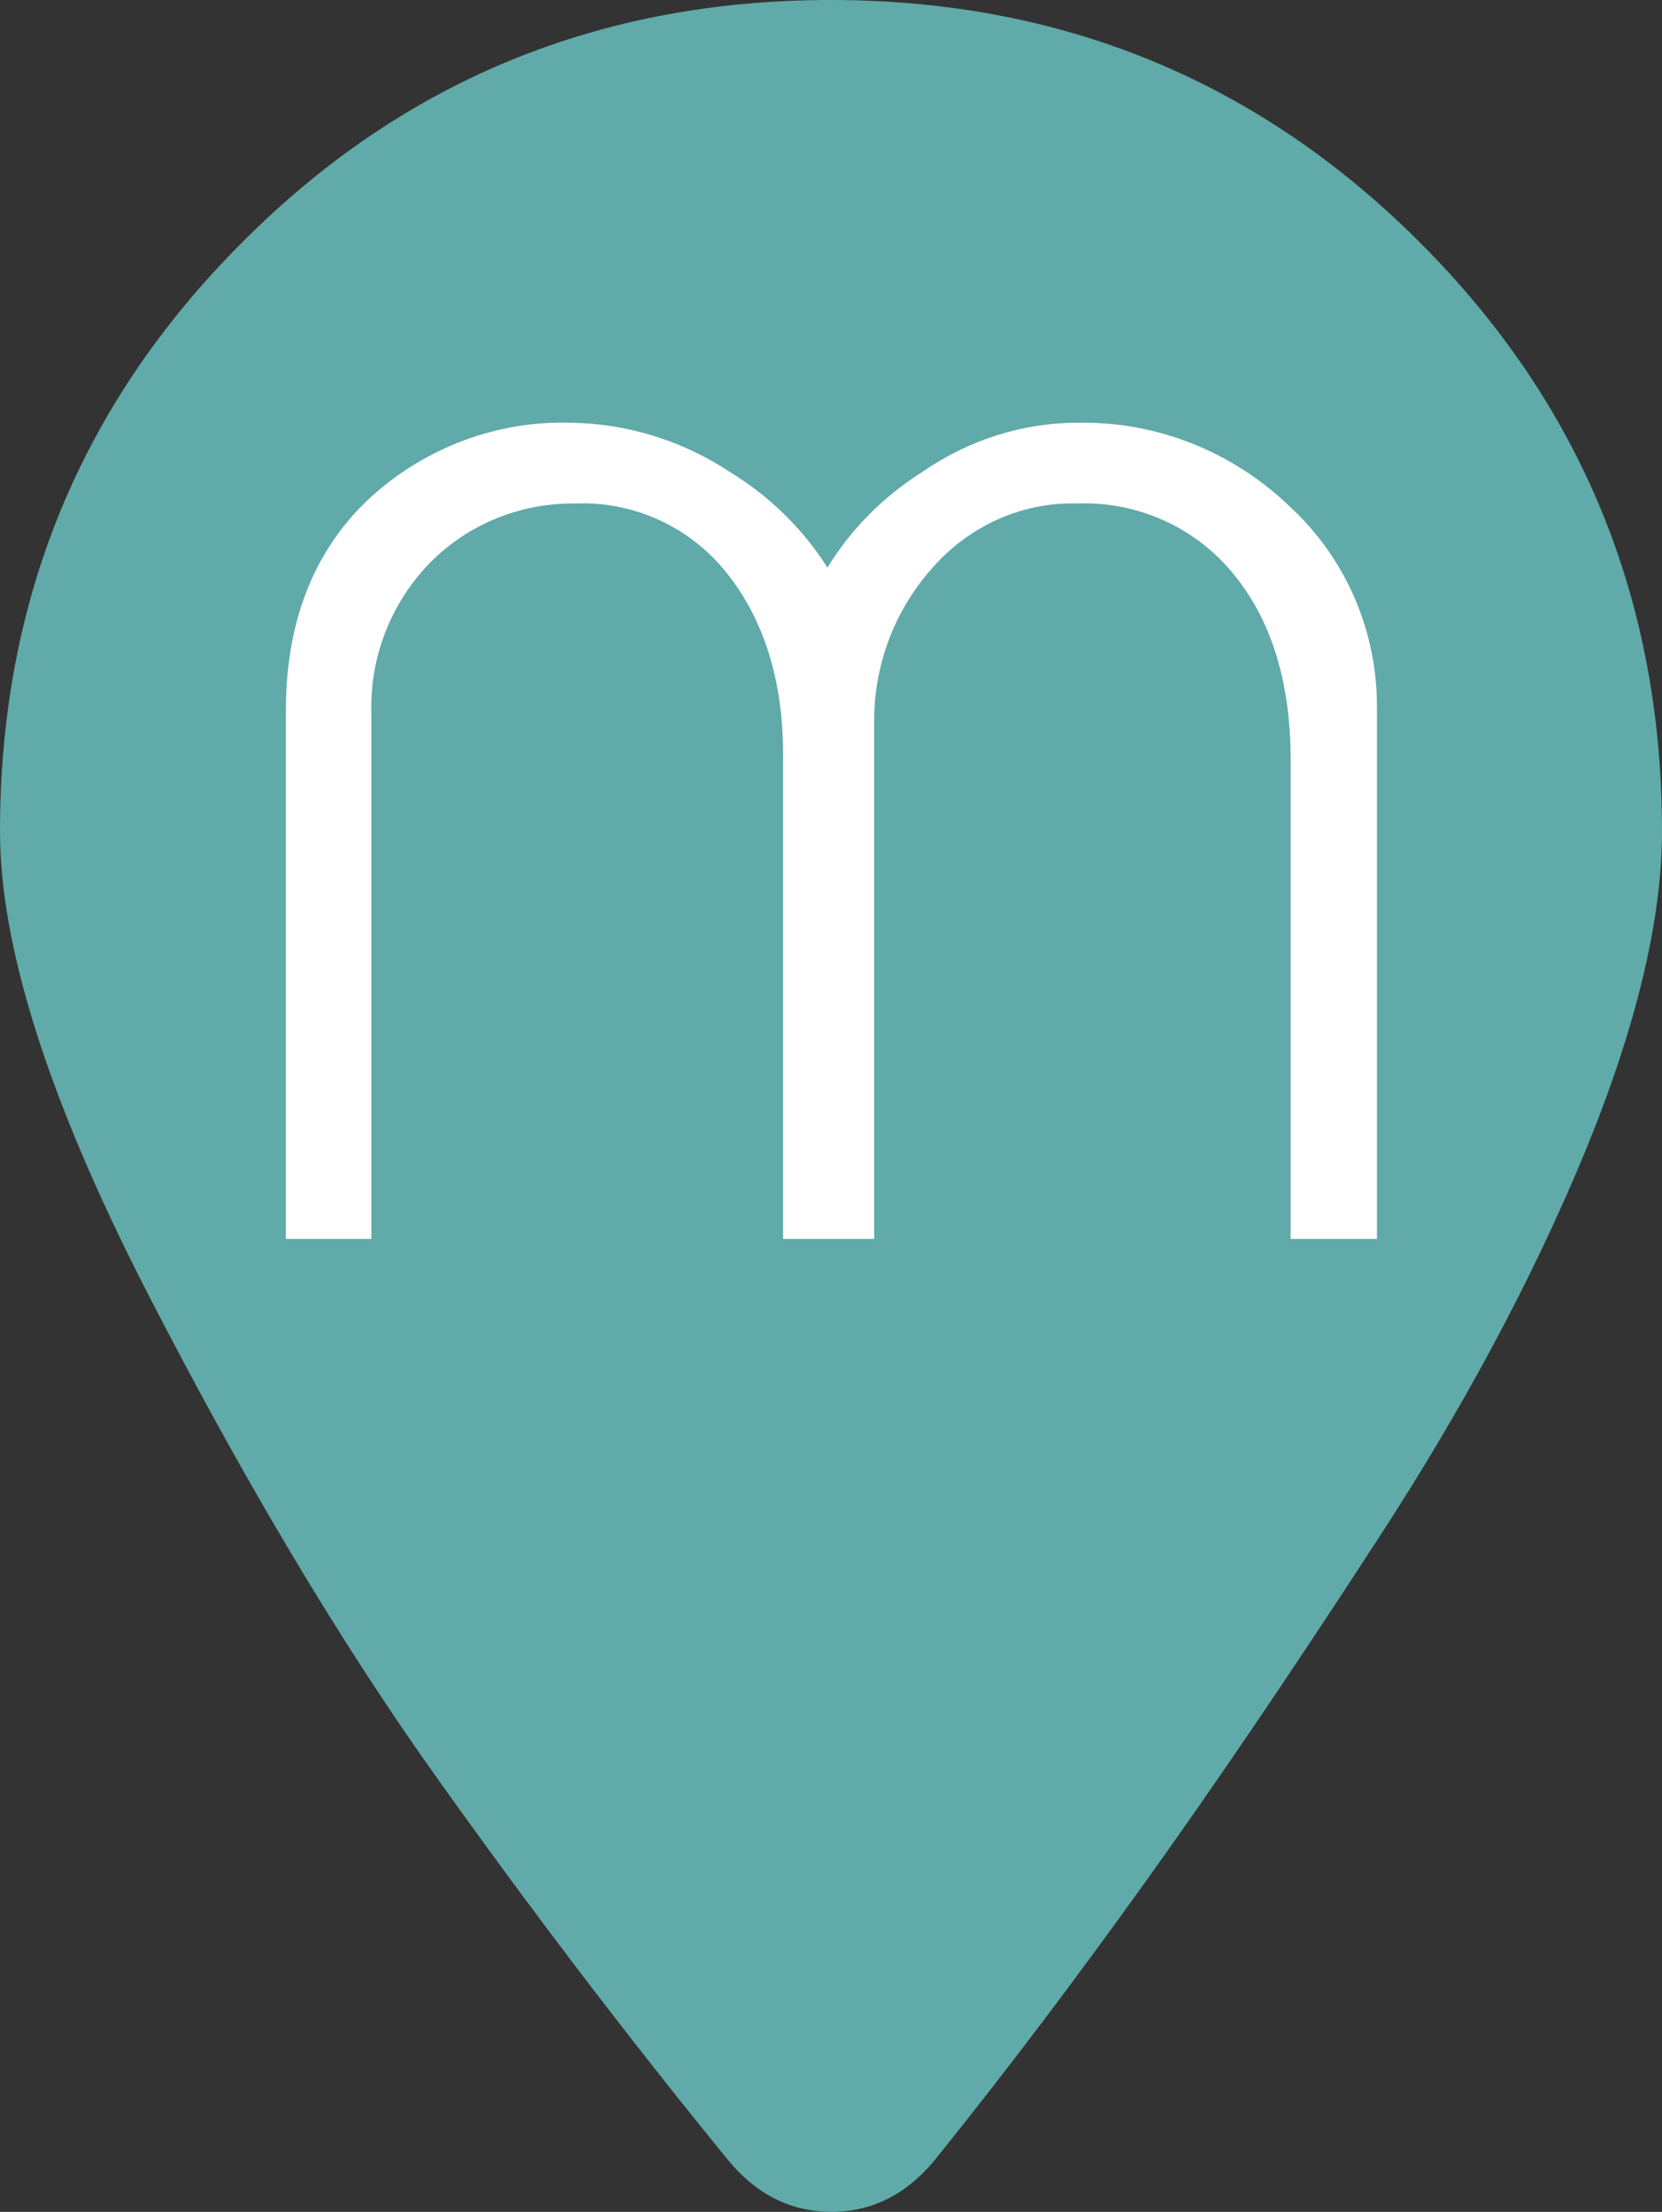 <?xml version="1.0" encoding="UTF-8"?>
<svg id="Layer_2" data-name="Layer 2" xmlns="http://www.w3.org/2000/svg" viewBox="0 0 20.99 27.94">
  <rect x="0" y="0" width="20.99" height="27.94" fill="#333333" stroke="none"/>
  <defs>
    <style>
      .cls-1 {
        fill: #fff;
      }

      .cls-2 {
        fill: #60aaa9;
      }
    </style>
  </defs>
  <g id="Layer_2-2" data-name="Layer 2">
    <g id="Layer_1-2" data-name="Layer 1-2">
      <path class="cls-2" d="m20.99,10.5c0,1.13-.33,2.49-.98,4.07-.66,1.59-1.53,3.22-2.62,4.89-1.09,1.68-2.07,3.12-2.93,4.32-.86,1.2-1.74,2.37-2.65,3.5-.36.44-.8.66-1.31.66s-.95-.22-1.31-.66c-1.28-1.57-2.52-3.2-3.72-4.89-1.2-1.69-2.42-3.74-3.64-6.12-1.22-2.39-1.83-4.31-1.83-5.77,0-2.92,1.02-5.4,3.06-7.44C5.09,1.02,7.57,0,10.49,0s5.4,1.02,7.44,3.06c2.04,2.04,3.06,4.52,3.06,7.44Z"/>
    </g>
    <path class="cls-1" d="m16.28,6.39c-.72-.69-1.68-1.07-2.67-1.05-.7,0-1.38.22-1.96.62-.49.31-.9.72-1.2,1.21-.31-.49-.73-.9-1.22-1.2-.6-.4-1.3-.62-2.02-.63-.95-.03-1.88.33-2.57.98-.68.65-1.03,1.54-1.03,2.66v6.67h1.08v-6.65c-.02-.7.25-1.39.74-1.89.48-.49,1.15-.76,1.84-.75.74-.03,1.45.3,1.91.88.47.59.71,1.36.71,2.29v6.12h1.15v-6.5c-.01-.73.25-1.43.73-1.97.46-.53,1.13-.84,1.83-.82.75-.03,1.48.29,1.96.87.49.58.74,1.38.74,2.36v6.06h1.09v-6.69c.01-.98-.39-1.91-1.11-2.57Z"/>
  </g>
</svg>